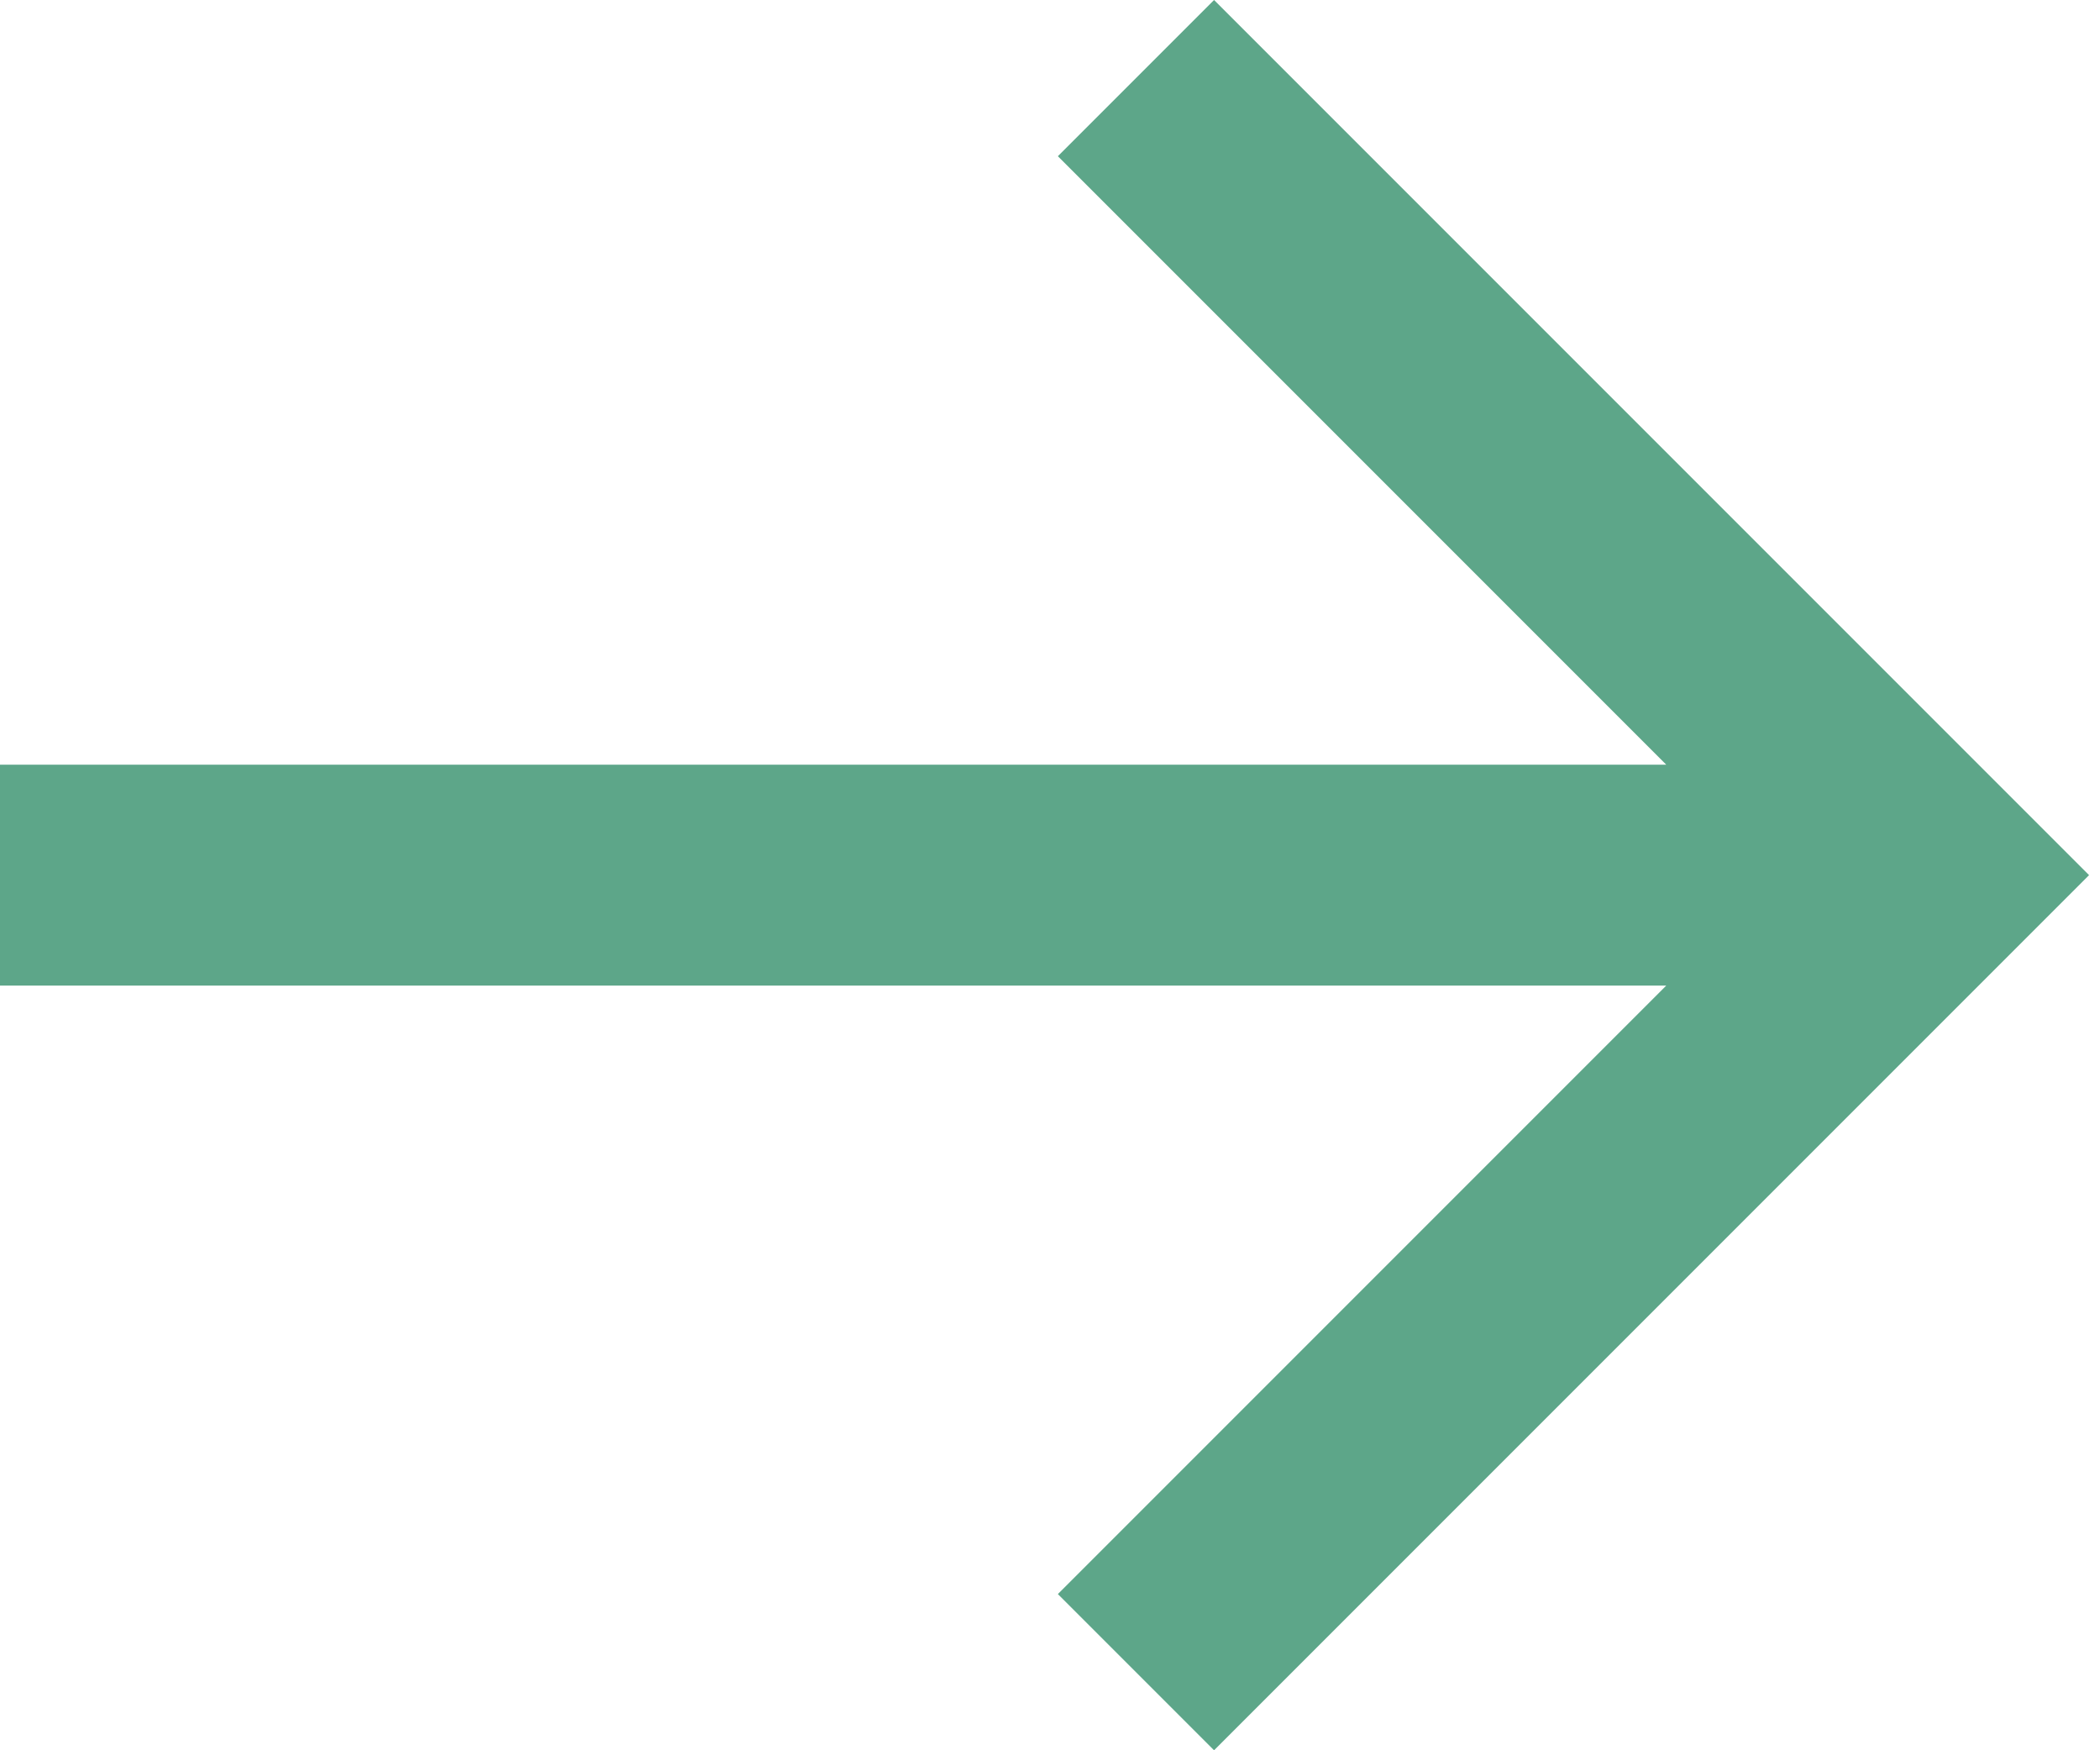 <svg width="24" height="20" viewBox="0 0 24 20" fill="none" xmlns="http://www.w3.org/2000/svg">
<path d="M11.785 1.785L4.832 8.738H23.875V11.262H4.832L11.785 18.215L10 20L0 10L10 0L11.785 1.785Z" transform="translate(23.875 20) rotate(-180)" fill="#5da689"/>
</svg>
